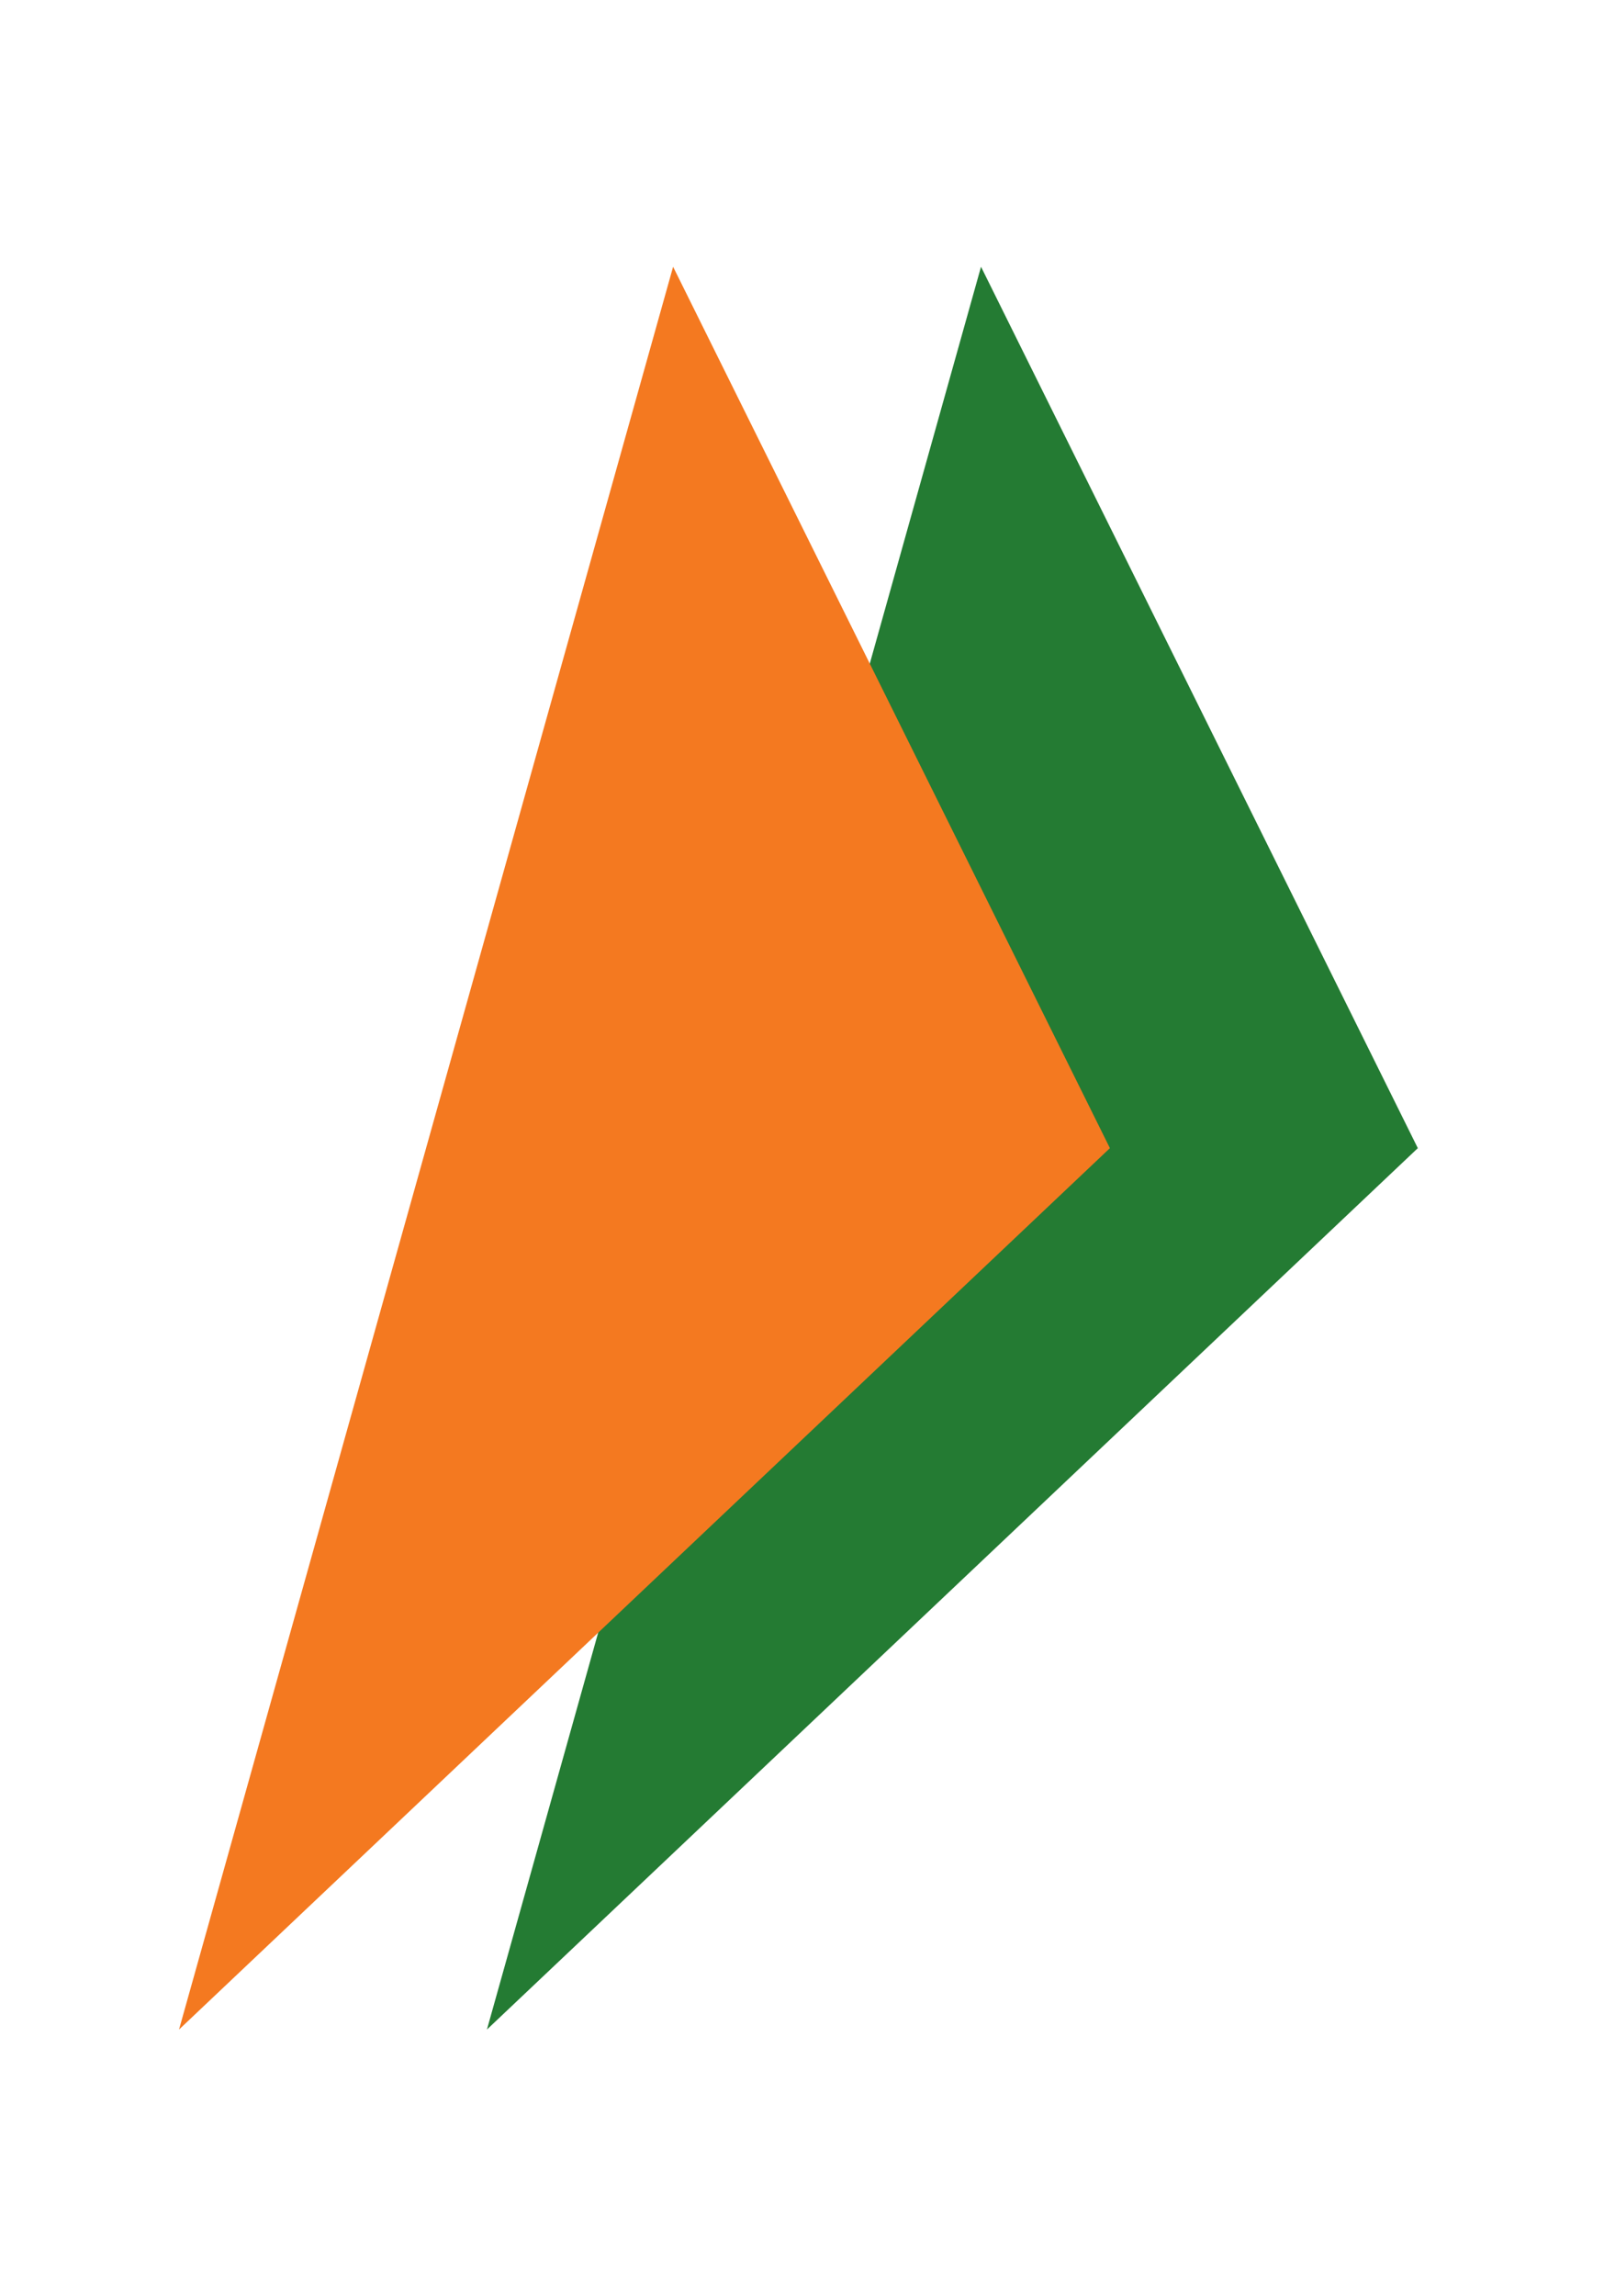 <?xml version="1.0" encoding="utf-8"?>
<!-- Generator: Adobe Illustrator 23.0.1, SVG Export Plug-In . SVG Version: 6.00 Build 0)  -->
<svg version="1.1" id="Layer_1" width="22.369" height="32.001" xmlns="http://www.w3.org/2000/svg" xmlns:xlink="http://www.w3.org/1999/xlink" x="0px" y="0px"
	 viewBox="0 0 22.4 32" style="enable-background:new 0 0 22.4 32;" xml:space="preserve">
<style type="text/css">
	.st0{fill:#247B33;}
	.st1{fill:#F47920;}
</style>
<g transform="translate(0)">
	<path class="st0" d="M13.7,3.7L19.8,16l-13,12.3L13.7,3.7z"/>
	<path class="st1" d="M9.4,3.7L15.5,16l-13,12.3L9.4,3.7z"/>
</g>
</svg>
